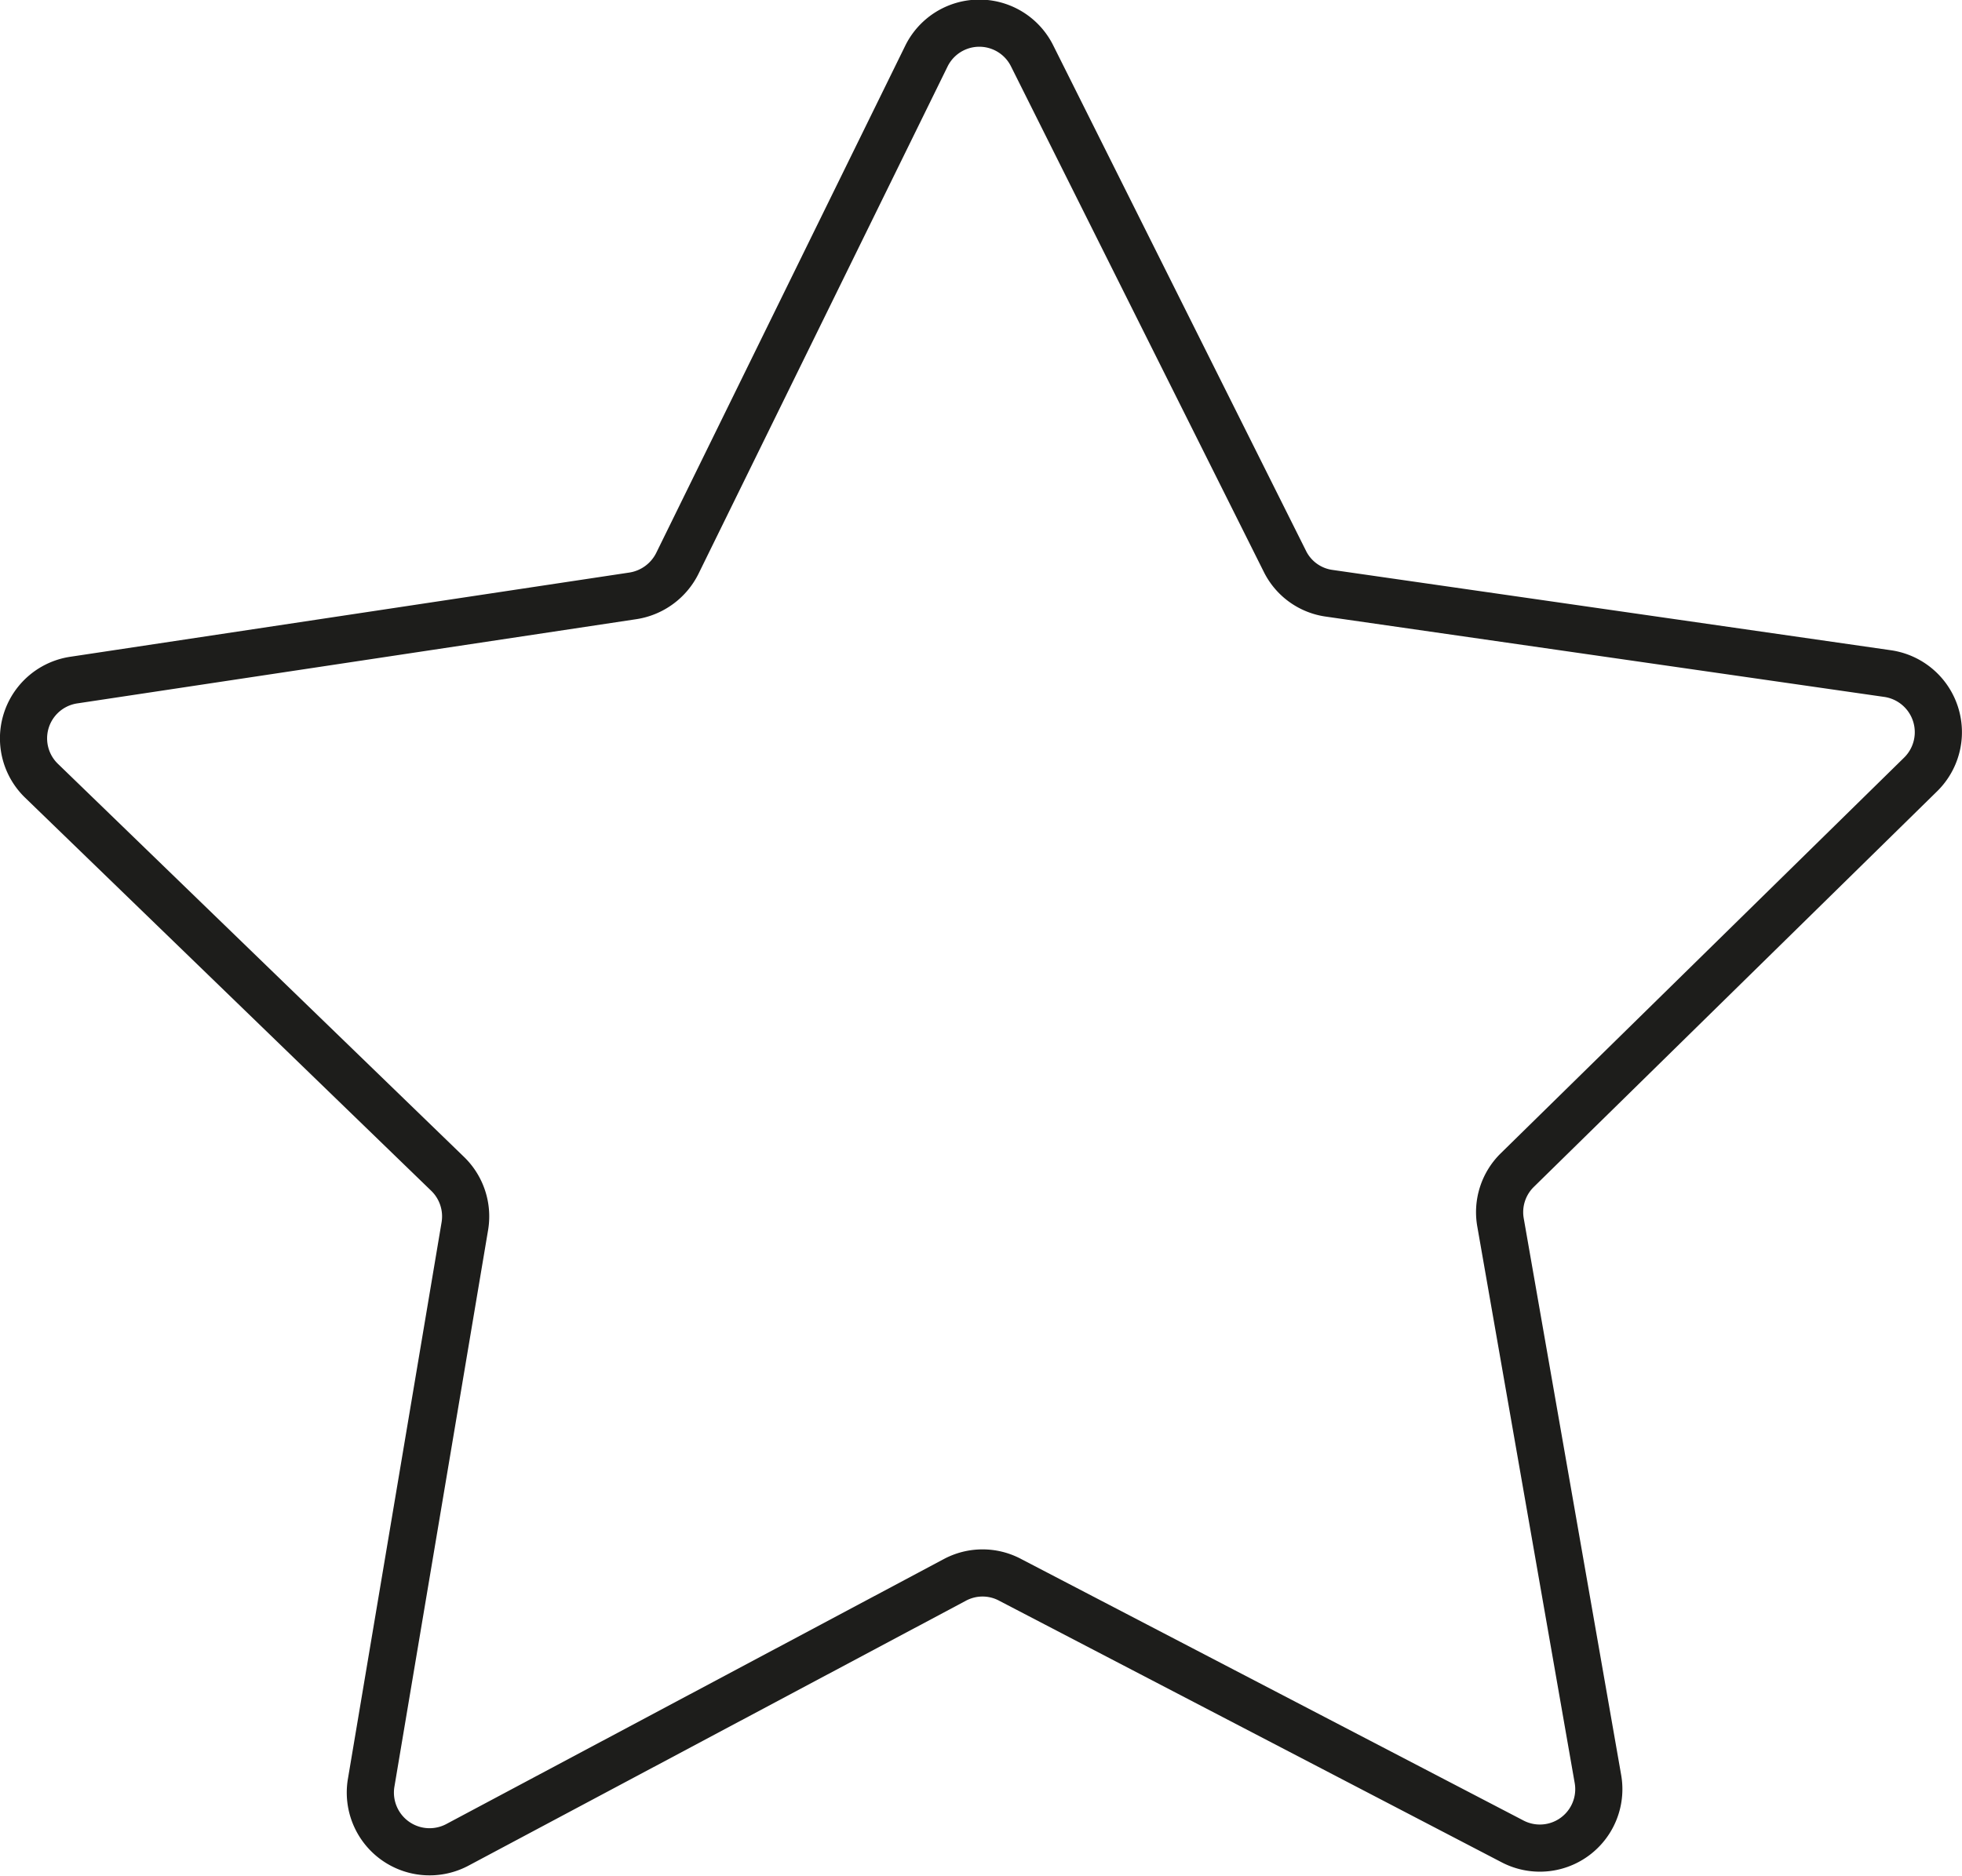 <svg xmlns="http://www.w3.org/2000/svg" viewBox="0 0 69.89 66.83"><defs><style>.cls-1{fill:none;stroke:#1d1d1b;stroke-linecap:round;stroke-miterlimit:10;stroke-width:1.68px;}</style></defs><g id="Lag_2" data-name="Lag 2"><g id="Layer_1" data-name="Layer 1"><path class="cls-1" d="M53.88,65.61,36,56.3a2.09,2.09,0,0,0-2,0L16.28,65.74a2.11,2.11,0,0,1-3.06-2.21l3.34-19.85a2.11,2.11,0,0,0-.62-1.86l-14.46-14a2.1,2.1,0,0,1,1.16-3.59l19.91-3a2.13,2.13,0,0,0,1.58-1.16L33,2a2.1,2.1,0,0,1,3.77,0l9,18a2.08,2.08,0,0,0,1.59,1.14L67.24,24a2.11,2.11,0,0,1,1.18,3.59L54.05,41.69a2.1,2.1,0,0,0-.6,1.86l3.47,19.83A2.1,2.1,0,0,1,53.88,65.61Z"/></g></g></svg>